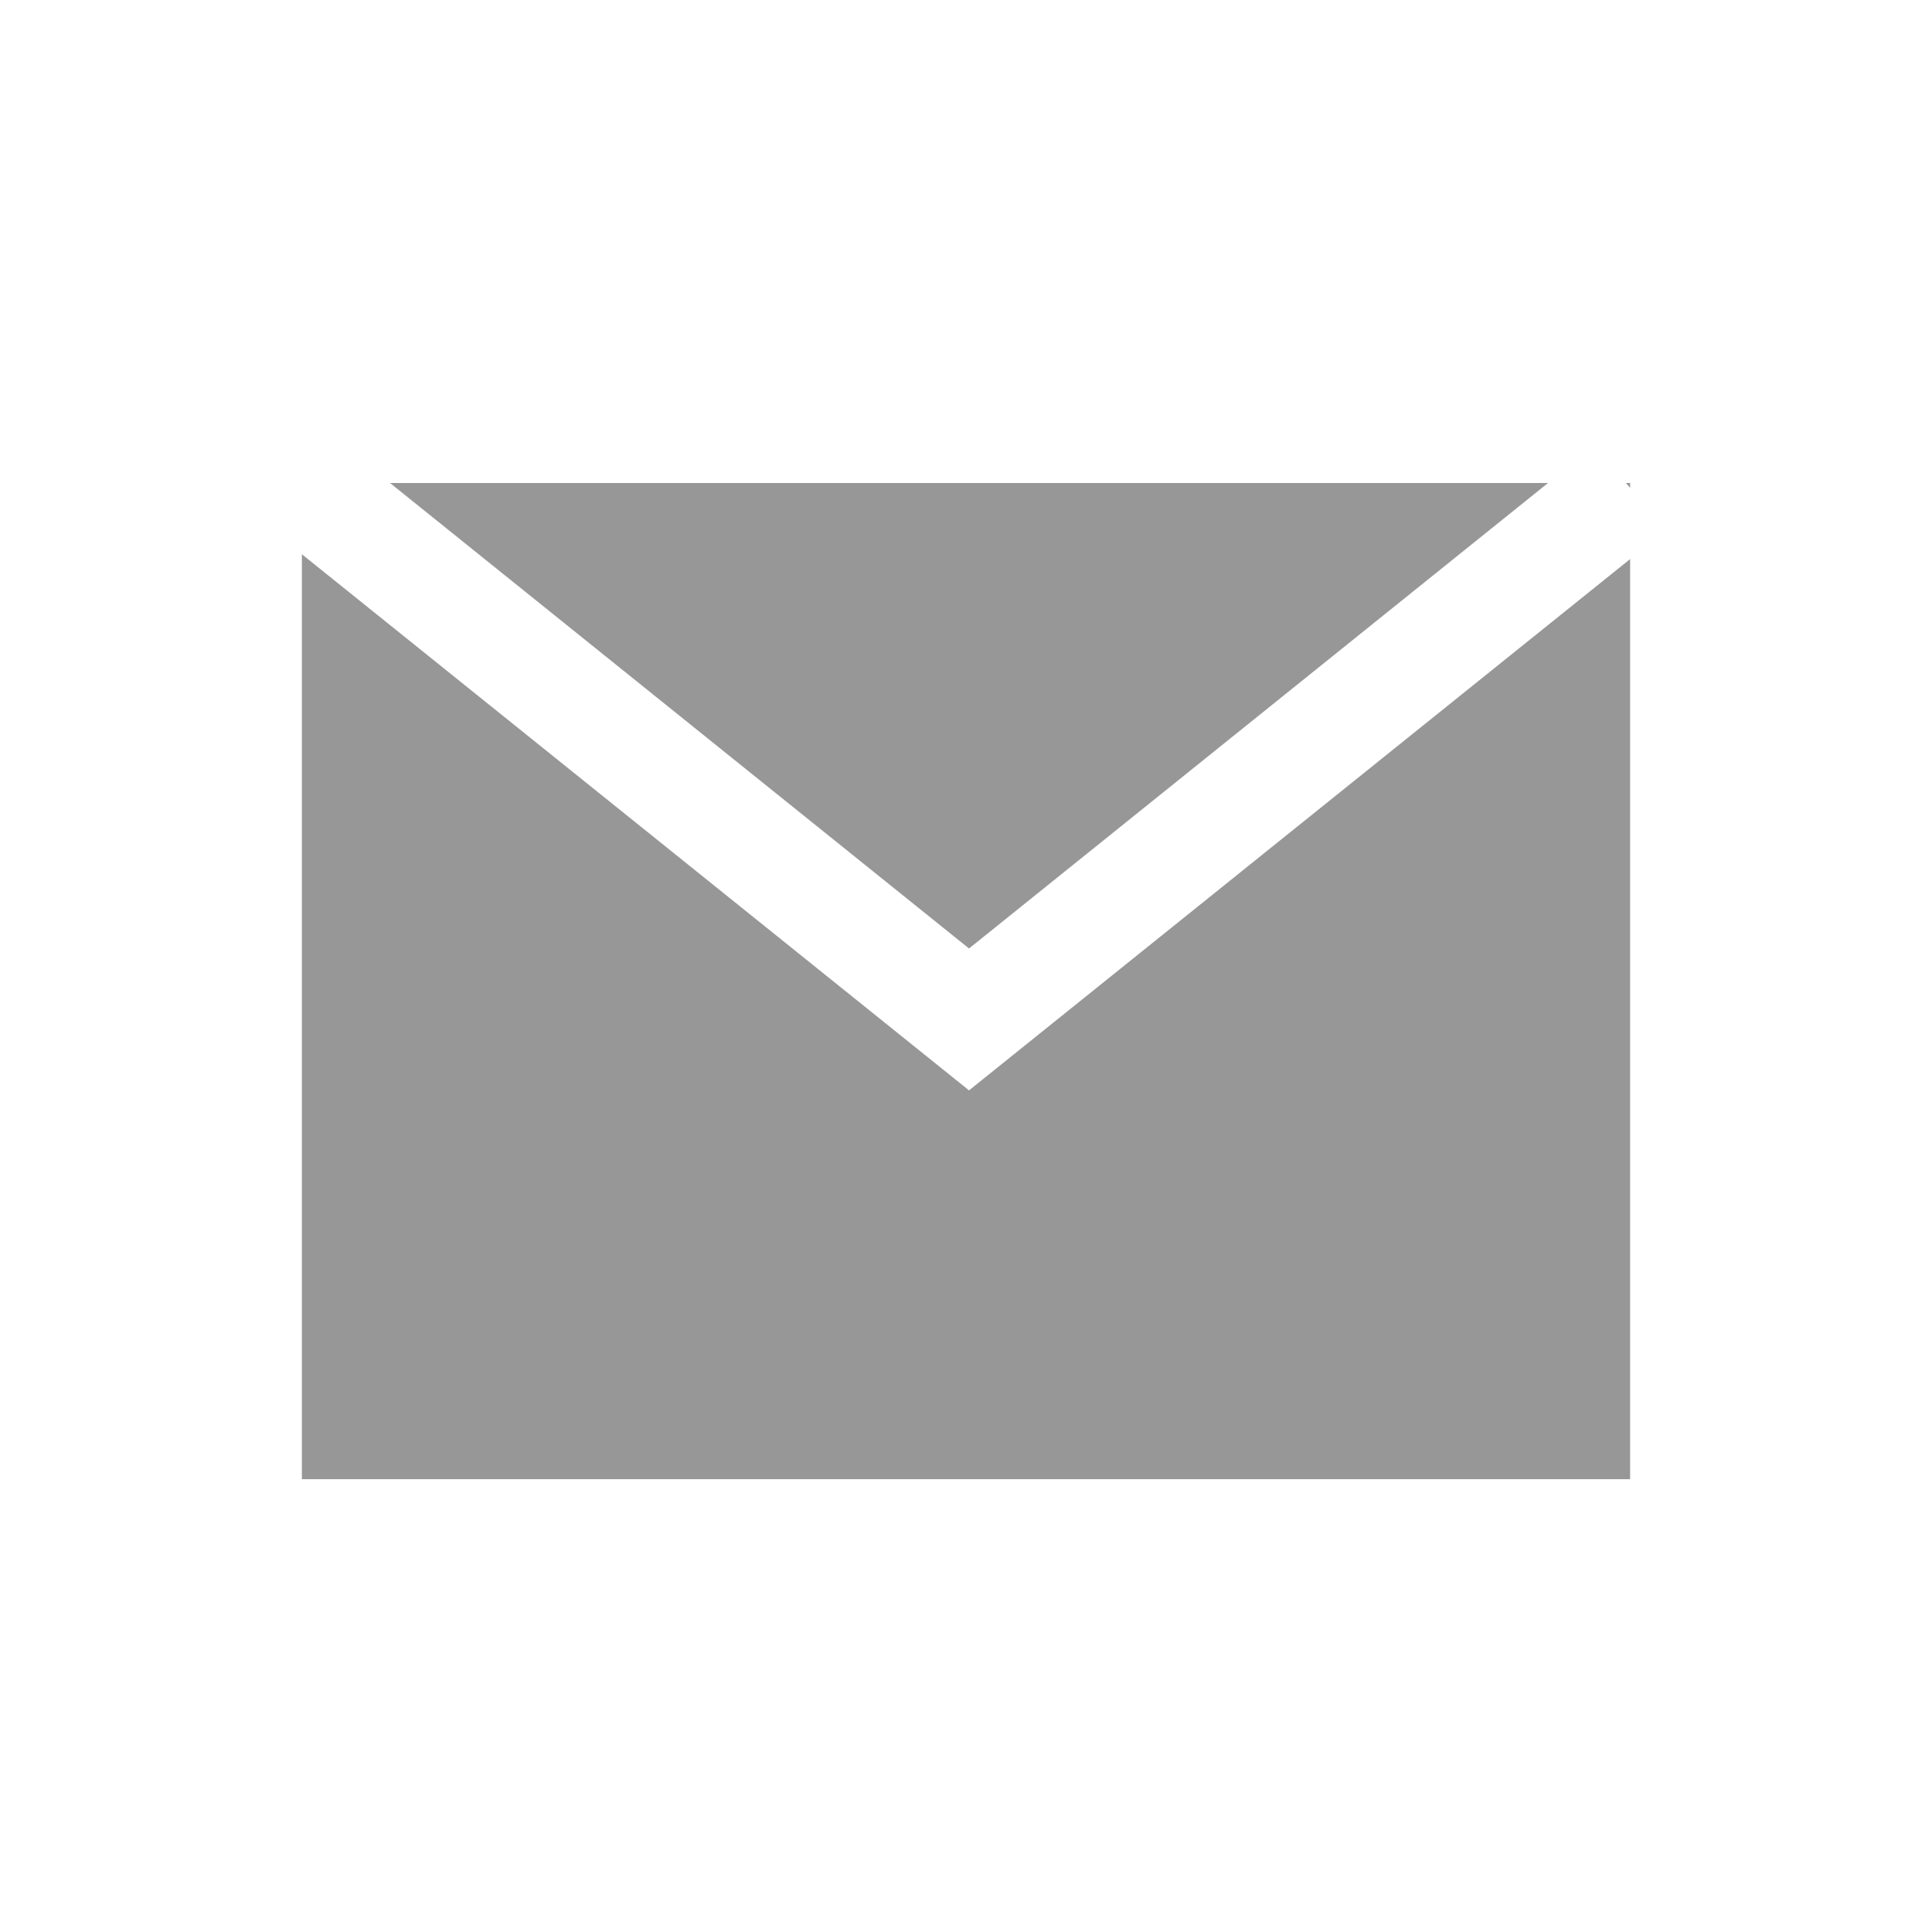<svg id="Capa_1" data-name="Capa 1" xmlns="http://www.w3.org/2000/svg" xmlns:xlink="http://www.w3.org/1999/xlink" viewBox="0 0 32 32"><defs><style>.cls-1,.cls-2{fill:none;}.cls-2{clip-rule:evenodd;}.cls-3{clip-path:url(#clip-path);}.cls-4{clip-path:url(#clip-path-2);}.cls-5{clip-path:url(#clip-path-3);}.cls-6{fill:#979797;}</style><clipPath id="clip-path"><rect class="cls-1" width="32" height="32"/></clipPath><clipPath id="clip-path-2"><path class="cls-2" d="M27,9.26V24.5H5V9.18l11.05,8.88ZM26.93,8H27v.08ZM6.46,8H25.64l-9.59,7.71Z"/></clipPath><clipPath id="clip-path-3"><rect class="cls-1" x="-629" y="-522" width="1440" height="2404"/></clipPath></defs><title>Sin título-1</title><g class="cls-3"><g class="cls-4"><g class="cls-5"><rect class="cls-6" y="3" width="32" height="26.5"/></g></g></g></svg>